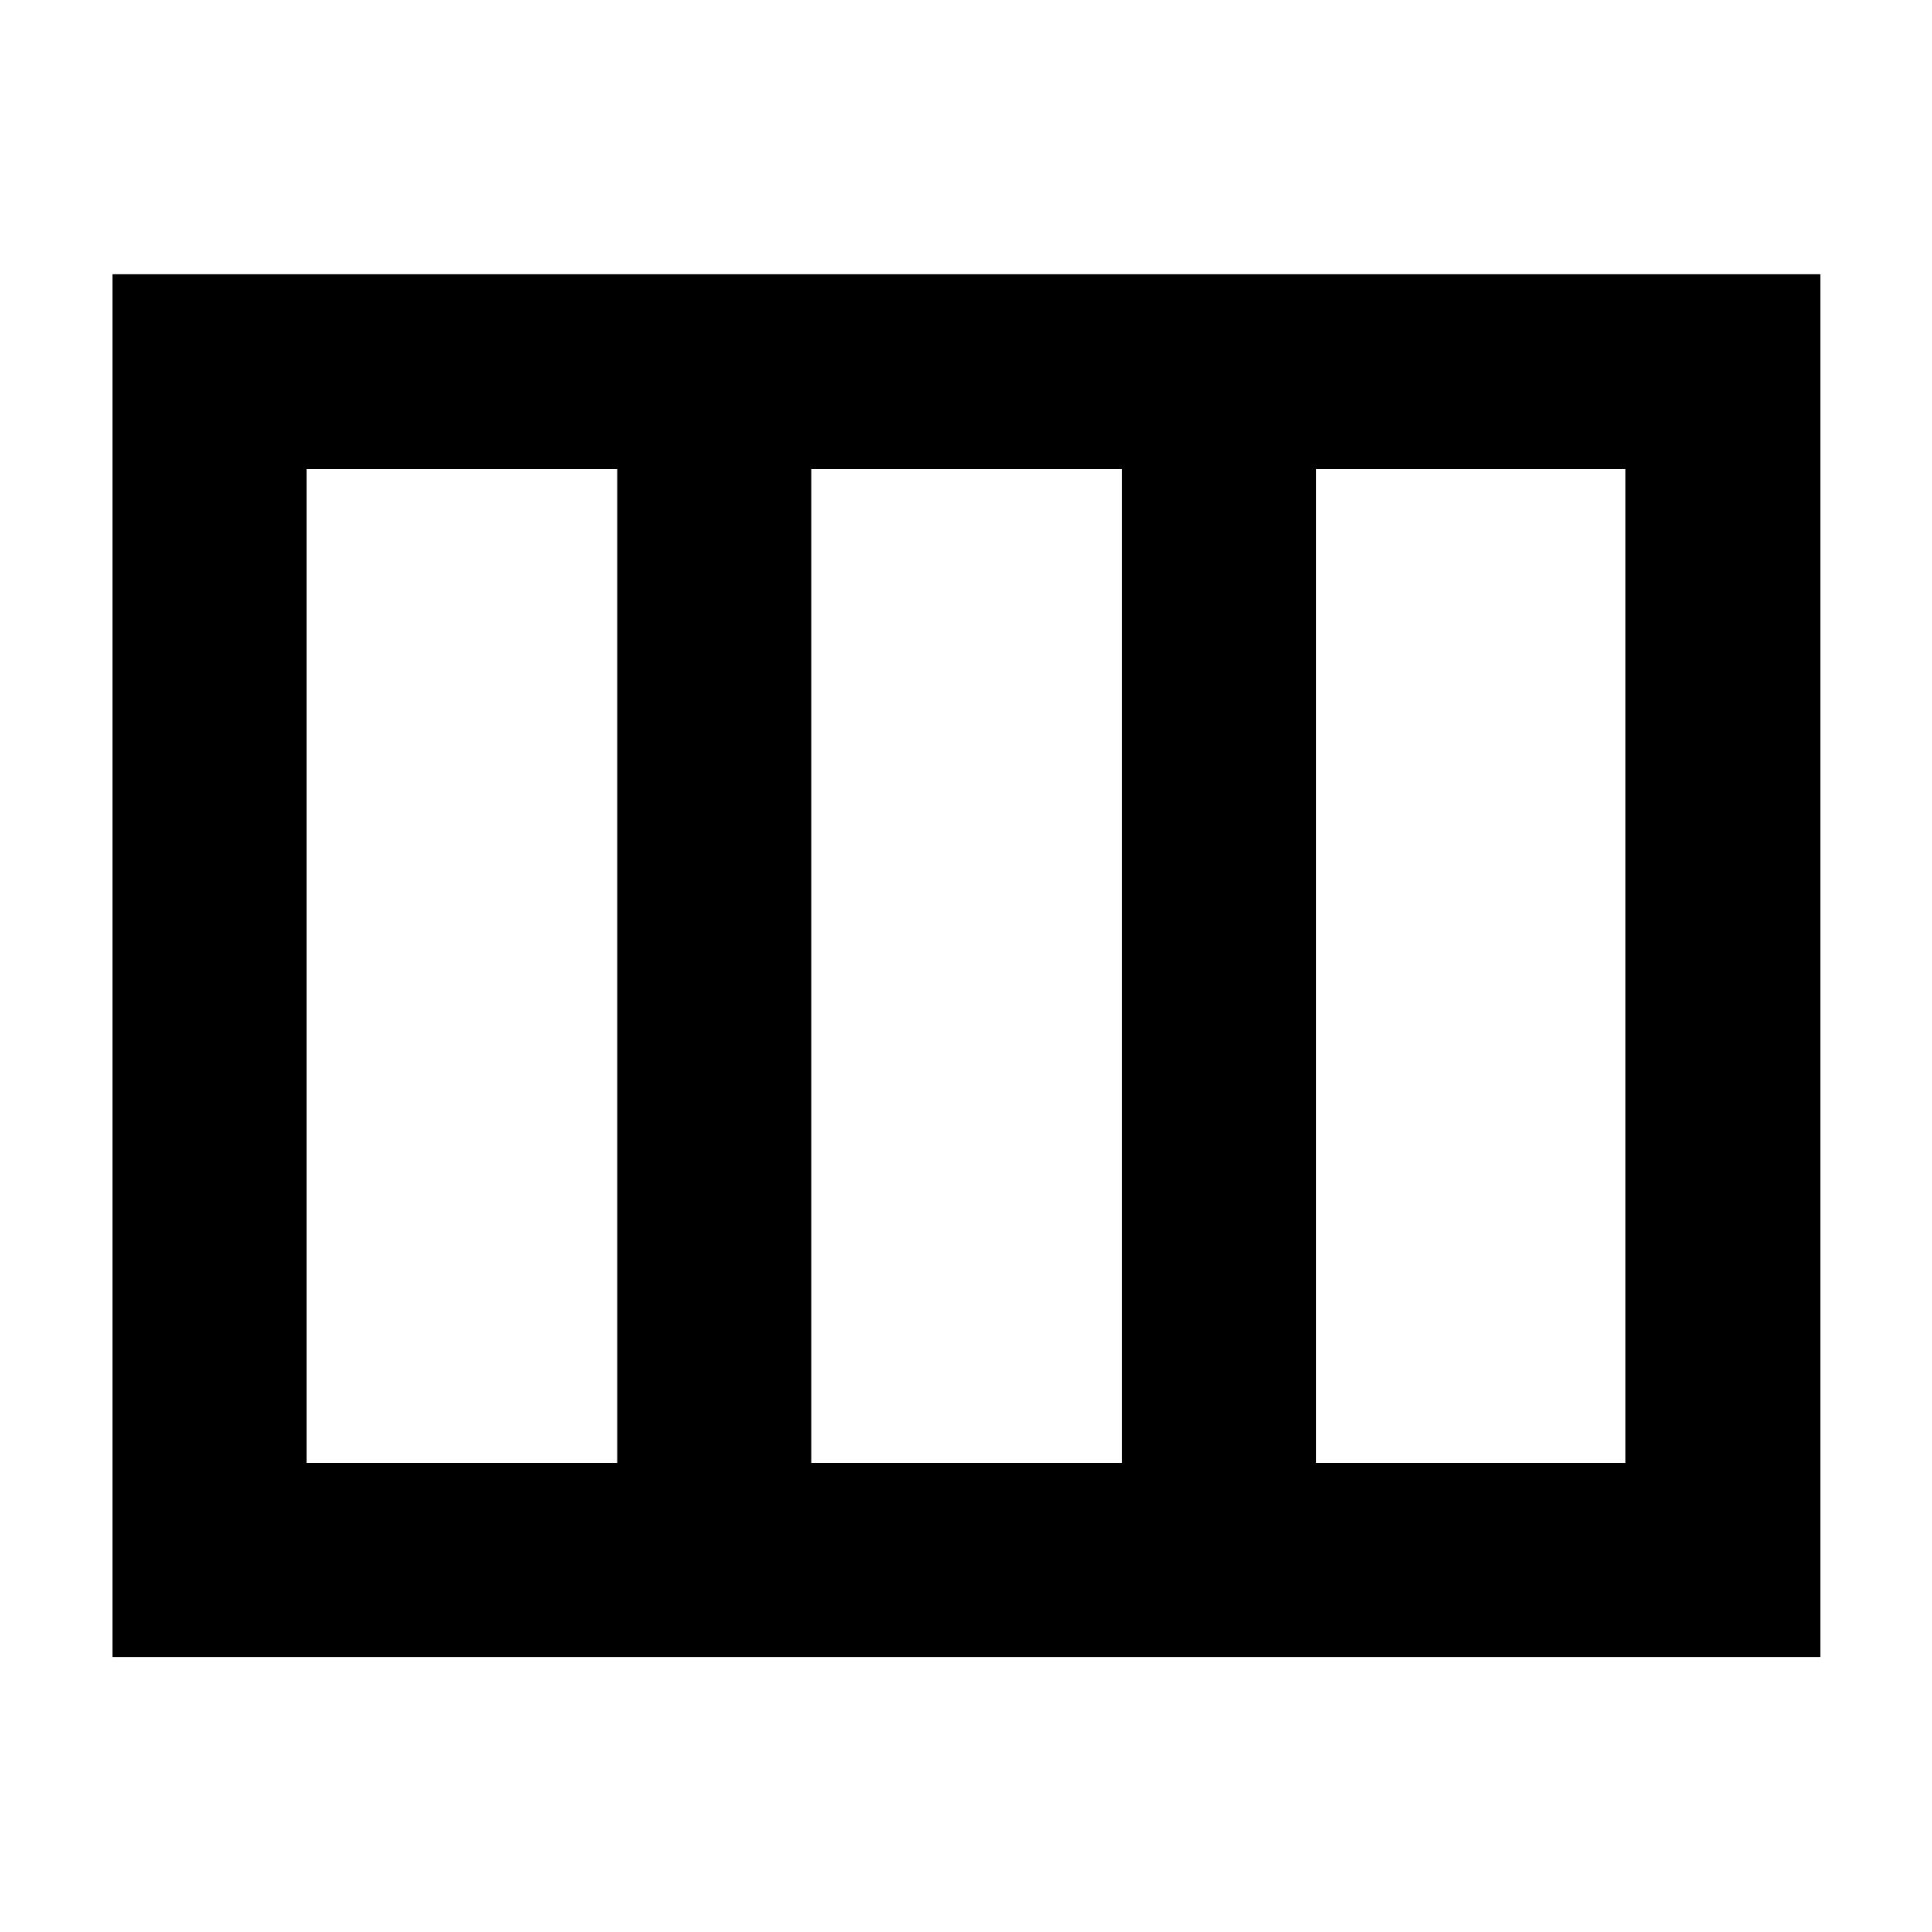 <svg xmlns="http://www.w3.org/2000/svg" height="40" viewBox="0 -960 960 960" width="40"><path d="M55.88-136.65v-687.07h848.61v687.07H55.88Zm96.44-96.44H306.7v-493.82H152.32v493.82Zm250.81 0h154.41v-493.82H403.13v493.82Zm250.84 0h153.71v-493.82H653.97v493.82ZM403.13-726.91v493.82-493.82Z"/></svg>